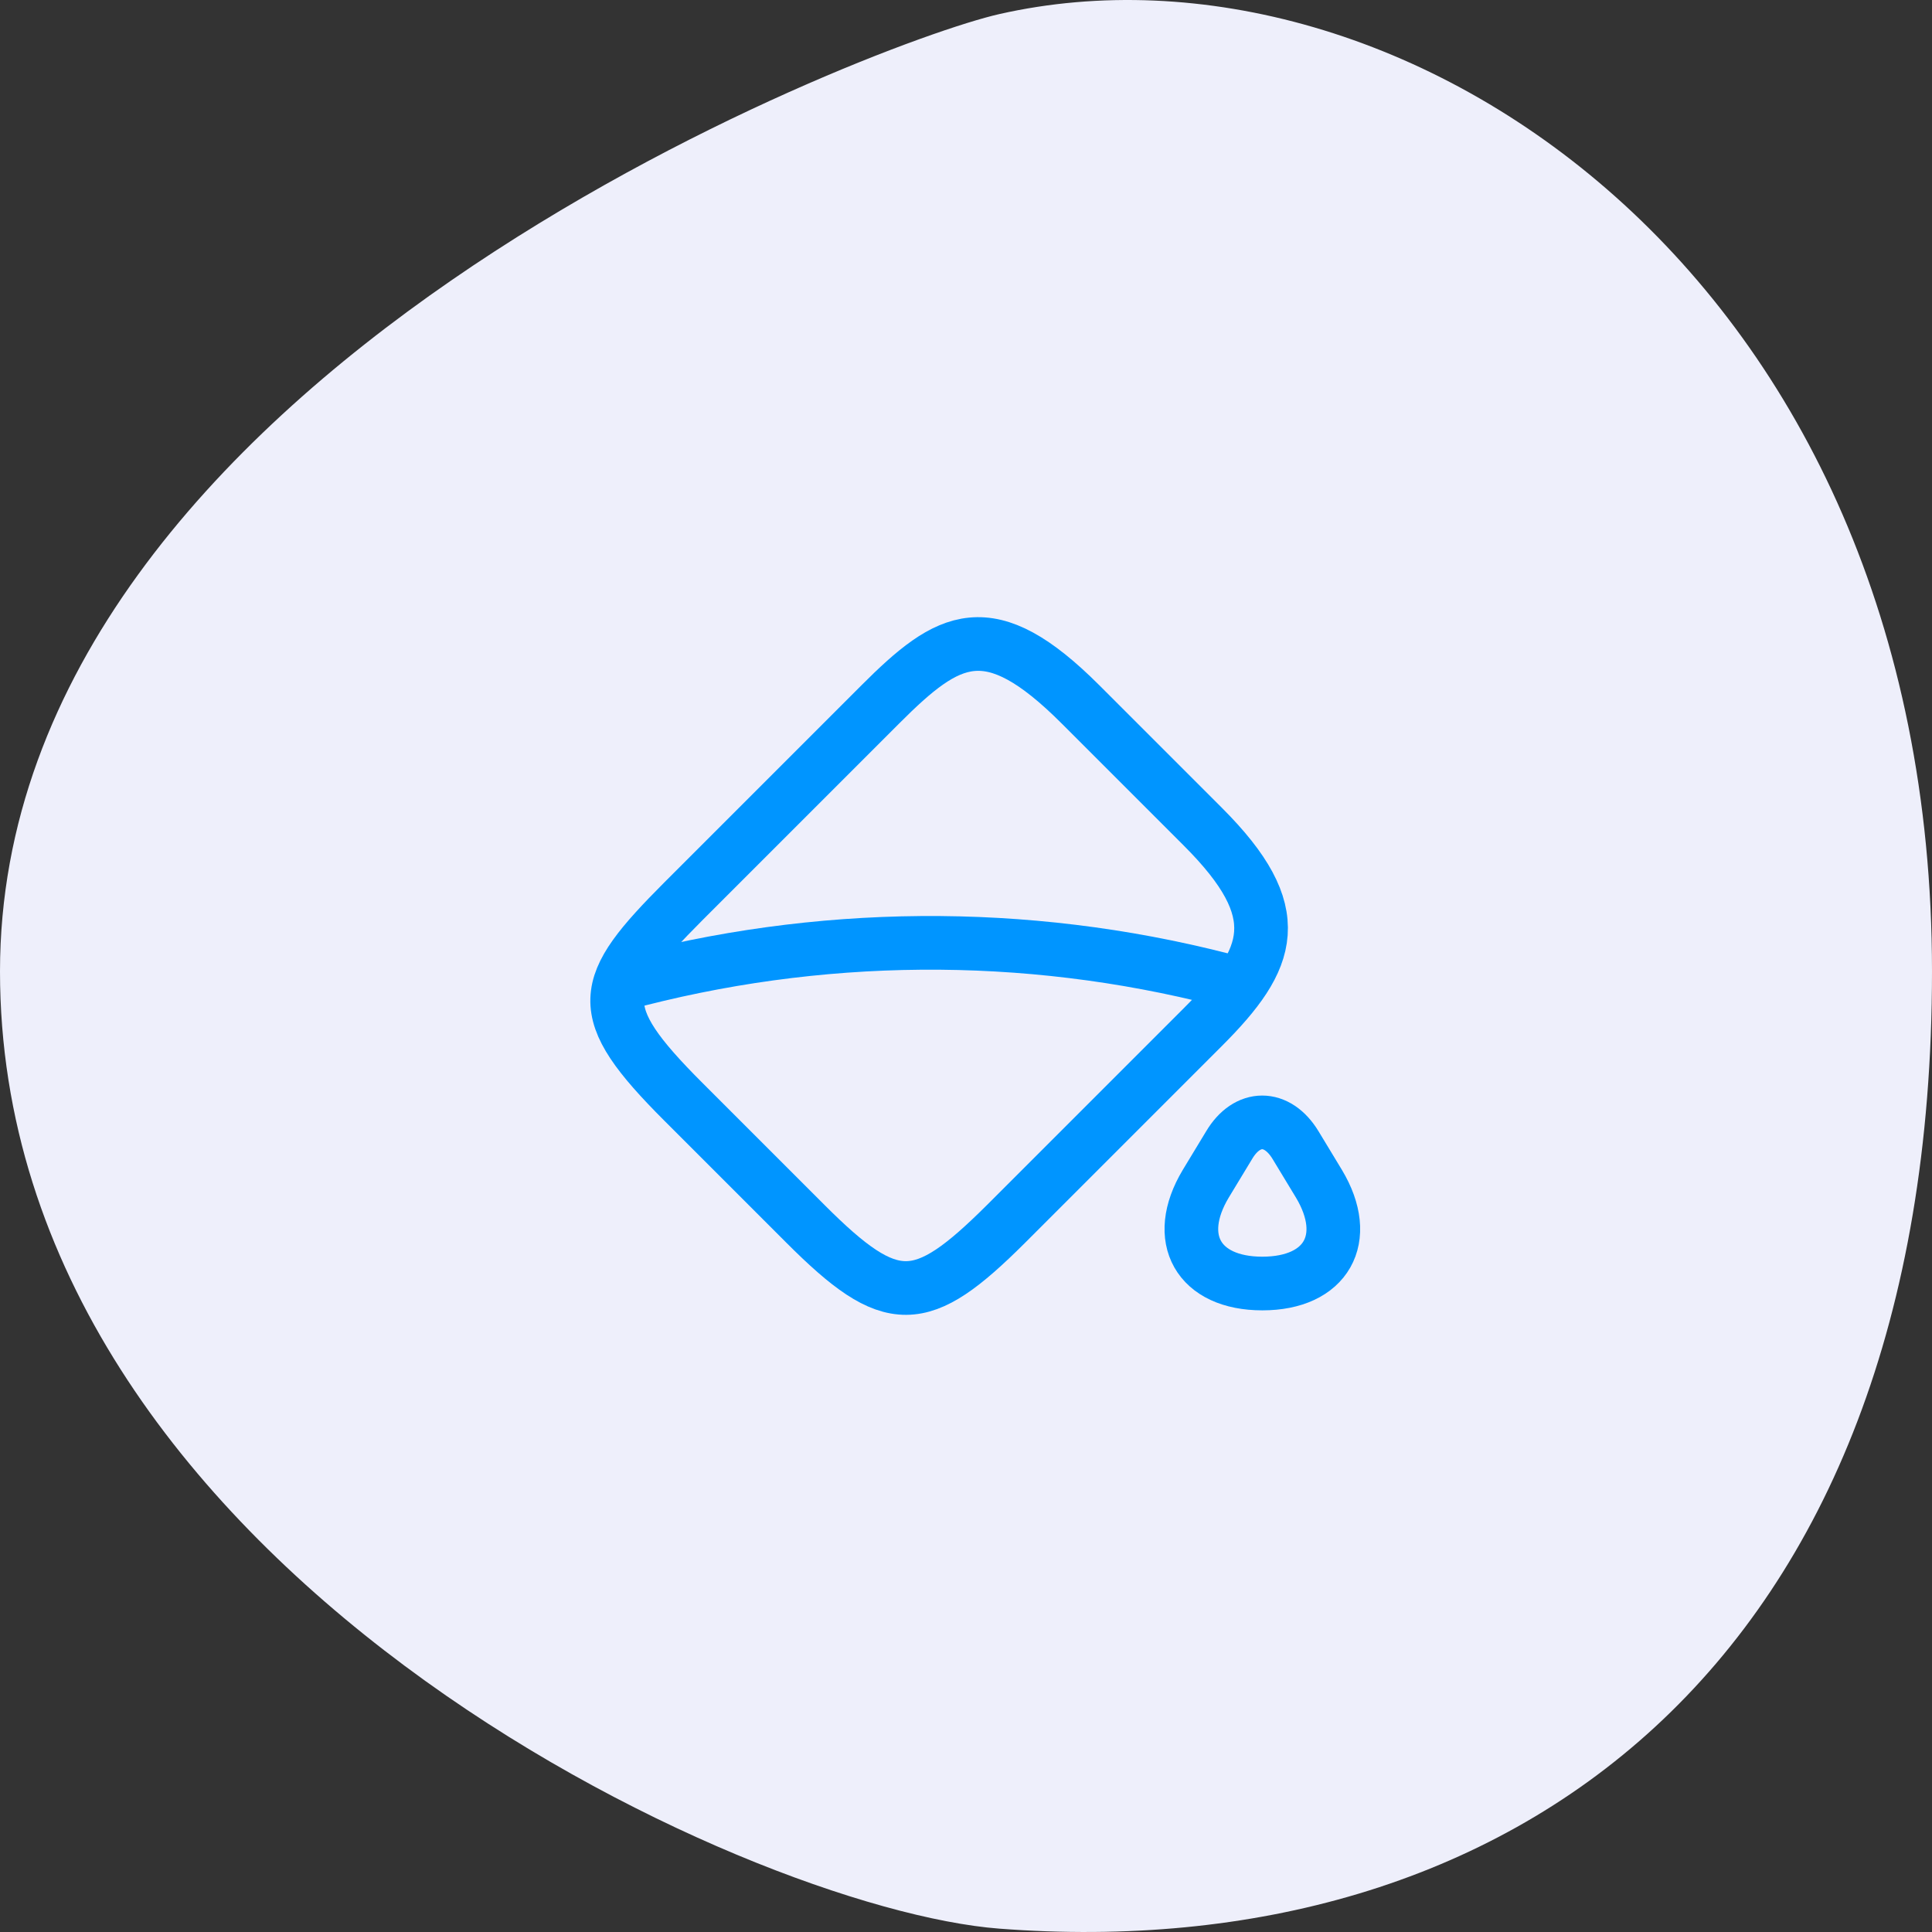 <svg width="72" height="72" viewBox="0 0 72 72" fill="none" xmlns="http://www.w3.org/2000/svg">
<rect x="0" y="0" width="72" height="72" fill="#333333" stroke="none"/>
<g clip-path="url(#clip0_2704_2)">
<path d="M72 36.2C72 62.233 56.11 73.322 37.241 71.875C27.807 71.152 3.6996e-07 58.377 0 36.2C-3.6996e-07 14.024 32.406 1.62 37.241 0.525C52.138 -2.85 72 10.167 72 36.2Z" fill="#EEEFFB"/>
<path d="M25.463 41.056L30.024 45.617C33.228 48.821 34.322 48.768 37.486 45.617L44.829 38.274C47.387 35.717 48.033 34.016 44.829 30.812L40.268 26.251C36.853 22.837 35.364 23.693 32.806 26.251L25.463 33.594C22.312 36.758 22.049 37.641 25.463 41.056Z" stroke="#0095FF" stroke-width="2" stroke-linecap="round" stroke-linejoin="round"/>
<path d="M45.805 42.678L44.935 44.115C43.709 46.159 44.658 47.833 47.044 47.833C49.43 47.833 50.379 46.159 49.153 44.115L48.283 42.678C47.598 41.545 46.477 41.545 45.805 42.678Z" stroke="#0095FF" stroke-width="2" stroke-linecap="round" stroke-linejoin="round"/>
<path d="M23.129 36.677C30.459 34.687 38.184 34.621 45.54 36.506L46.2 36.677" stroke="#0095FF" stroke-width="2" stroke-linecap="round" stroke-linejoin="round"/>
</g>
<defs>
<clipPath id="clip0_2704_2">
<rect width="72" height="72" fill="white"/>
</clipPath>
</defs>
</svg>
